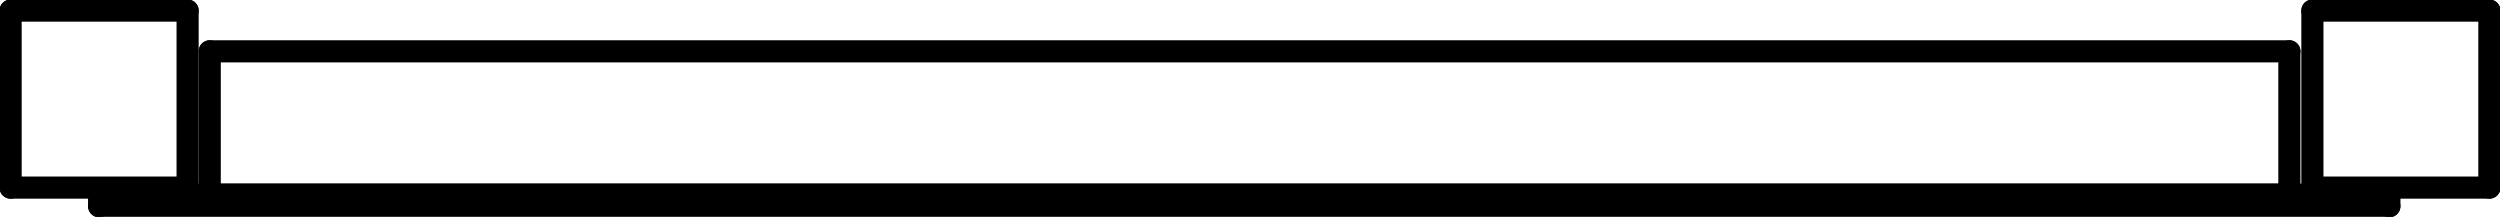 <?xml version="1.0" encoding="UTF-8"?>
<svg id="Layer_2" data-name="Layer 2" xmlns="http://www.w3.org/2000/svg" viewBox="0 0 28.25 2.45">
  <defs>
    <style>
      .cls-1 {
        fill: none;
        stroke: #000;
        stroke-linecap: round;
        stroke-linejoin: round;
        stroke-width: .25px;
      }
    </style>
  </defs>
  <g id="Default">
    <g id="LINE">
      <line class="cls-1" x1="27" y1="2.2" x2="27" y2="2.33"/>
    </g>
    <g id="LINE-2" data-name="LINE">
      <line class="cls-1" x1="27" y1="2.33" x2="1.12" y2="2.33"/>
    </g>
    <g id="LINE-3" data-name="LINE">
      <line class="cls-1" x1="1.12" y1="2.33" x2="1.12" y2="2.2"/>
    </g>
    <g id="LINE-4" data-name="LINE">
      <line class="cls-1" x1="1.12" y1="2.2" x2="27" y2="2.2"/>
    </g>
    <g id="LINE-5" data-name="LINE">
      <line class="cls-1" x1="25.87" y1=".58" x2="25.87" y2="2.2"/>
    </g>
    <g id="LINE-6" data-name="LINE">
      <line class="cls-1" x1="25.87" y1="2.2" x2="2.37" y2="2.2"/>
    </g>
    <g id="LINE-7" data-name="LINE">
      <line class="cls-1" x1="2.37" y1="2.2" x2="2.37" y2=".58"/>
    </g>
    <g id="LINE-8" data-name="LINE">
      <line class="cls-1" x1="2.37" y1=".58" x2="25.87" y2=".58"/>
    </g>
    <g id="LINE-9" data-name="LINE">
      <line class="cls-1" x1=".12" y1=".12" x2="2.12" y2=".12"/>
    </g>
    <g id="LINE-10" data-name="LINE">
      <line class="cls-1" x1="2.12" y1=".12" x2="2.12" y2="2.12"/>
    </g>
    <g id="LINE-11" data-name="LINE">
      <line class="cls-1" x1="2.12" y1="2.12" x2=".12" y2="2.12"/>
    </g>
    <g id="LINE-12" data-name="LINE">
      <line class="cls-1" x1=".12" y1="2.12" x2=".12" y2=".12"/>
    </g>
    <g id="LINE-13" data-name="LINE">
      <line class="cls-1" x1="26.13" y1=".12" x2="28.13" y2=".12"/>
    </g>
    <g id="LINE-14" data-name="LINE">
      <line class="cls-1" x1="28.13" y1=".12" x2="28.13" y2="2.12"/>
    </g>
    <g id="LINE-15" data-name="LINE">
      <line class="cls-1" x1="28.13" y1="2.12" x2="26.13" y2="2.12"/>
    </g>
    <g id="LINE-16" data-name="LINE">
      <line class="cls-1" x1="26.13" y1="2.12" x2="26.13" y2=".12"/>
    </g>
  </g>
</svg>